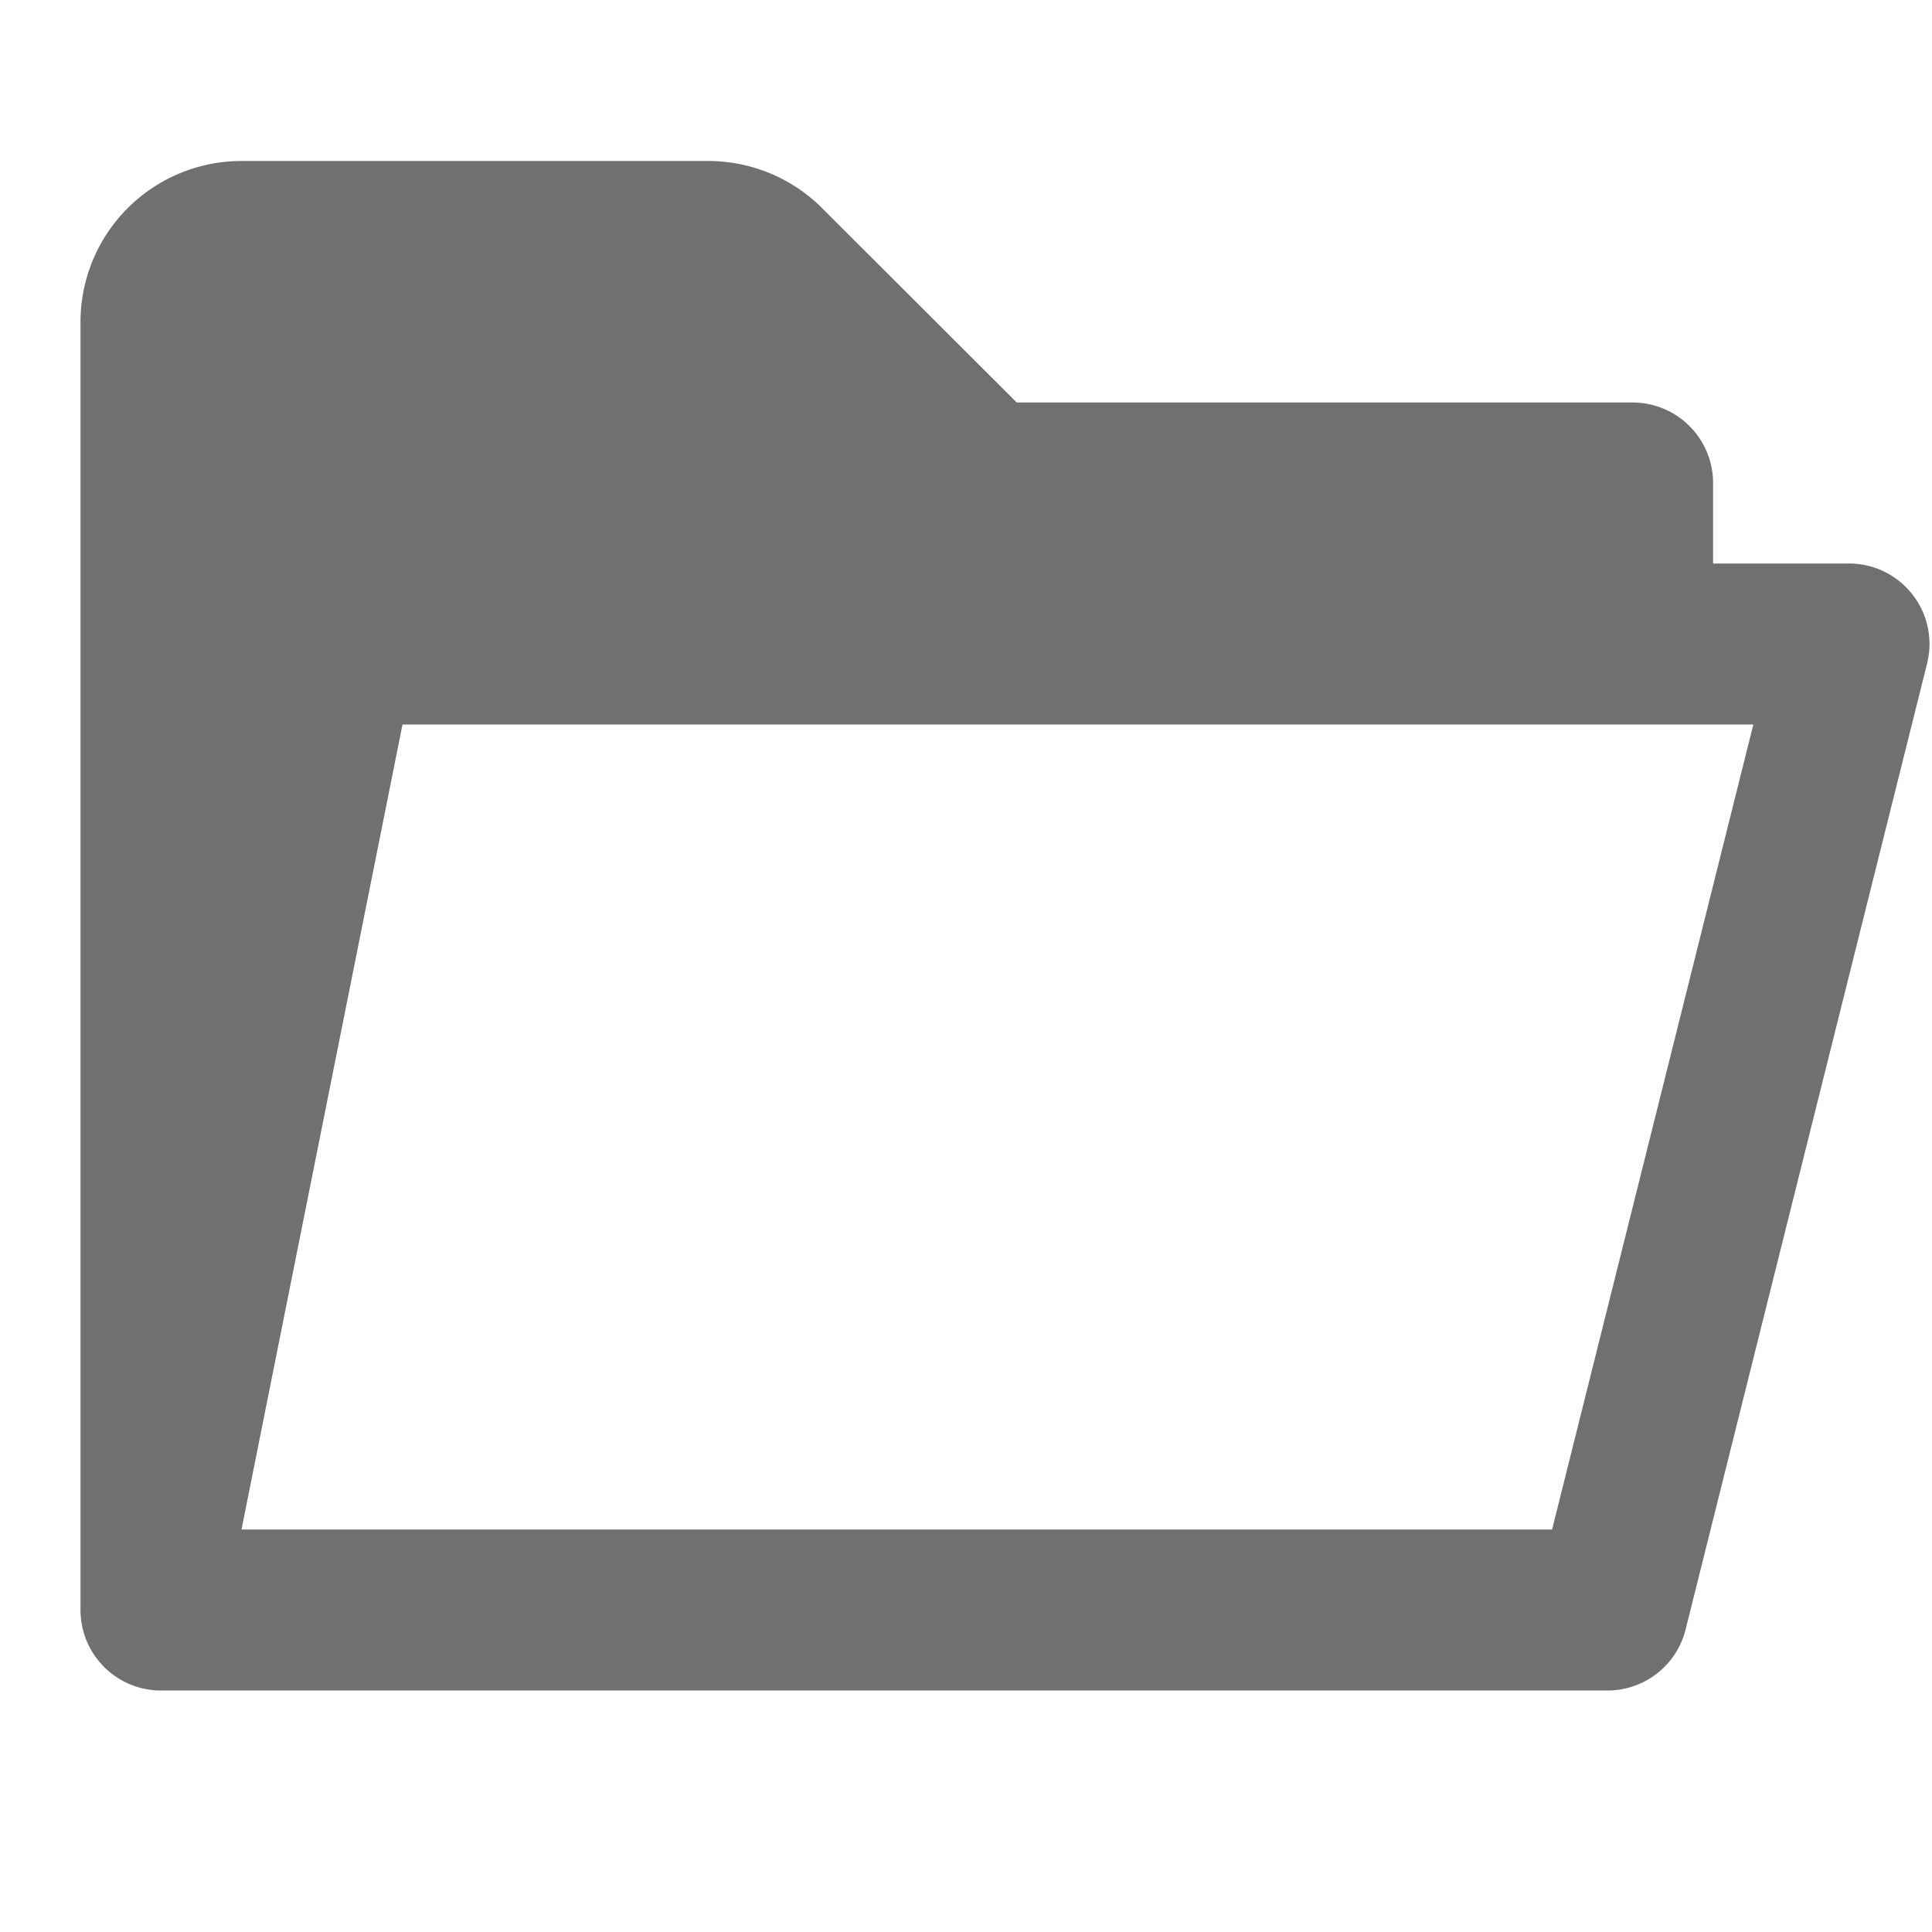 <svg xmlns="http://www.w3.org/2000/svg" height="48" viewBox="0 0 48 48" width="48"><path d="M42.561 14v-2a2 2 0 00-2-2h-15.3l-4.839-4.832A4 4 0 0017.6 4H6a4 4 0 00-4 4v32a2 2 0 002 2h35.937a2 2 0 001.941-1.515l6-24A2 2 0 0045.937 14zm-4 24H6l4-20h33.561z" fill="#707070"/></svg>